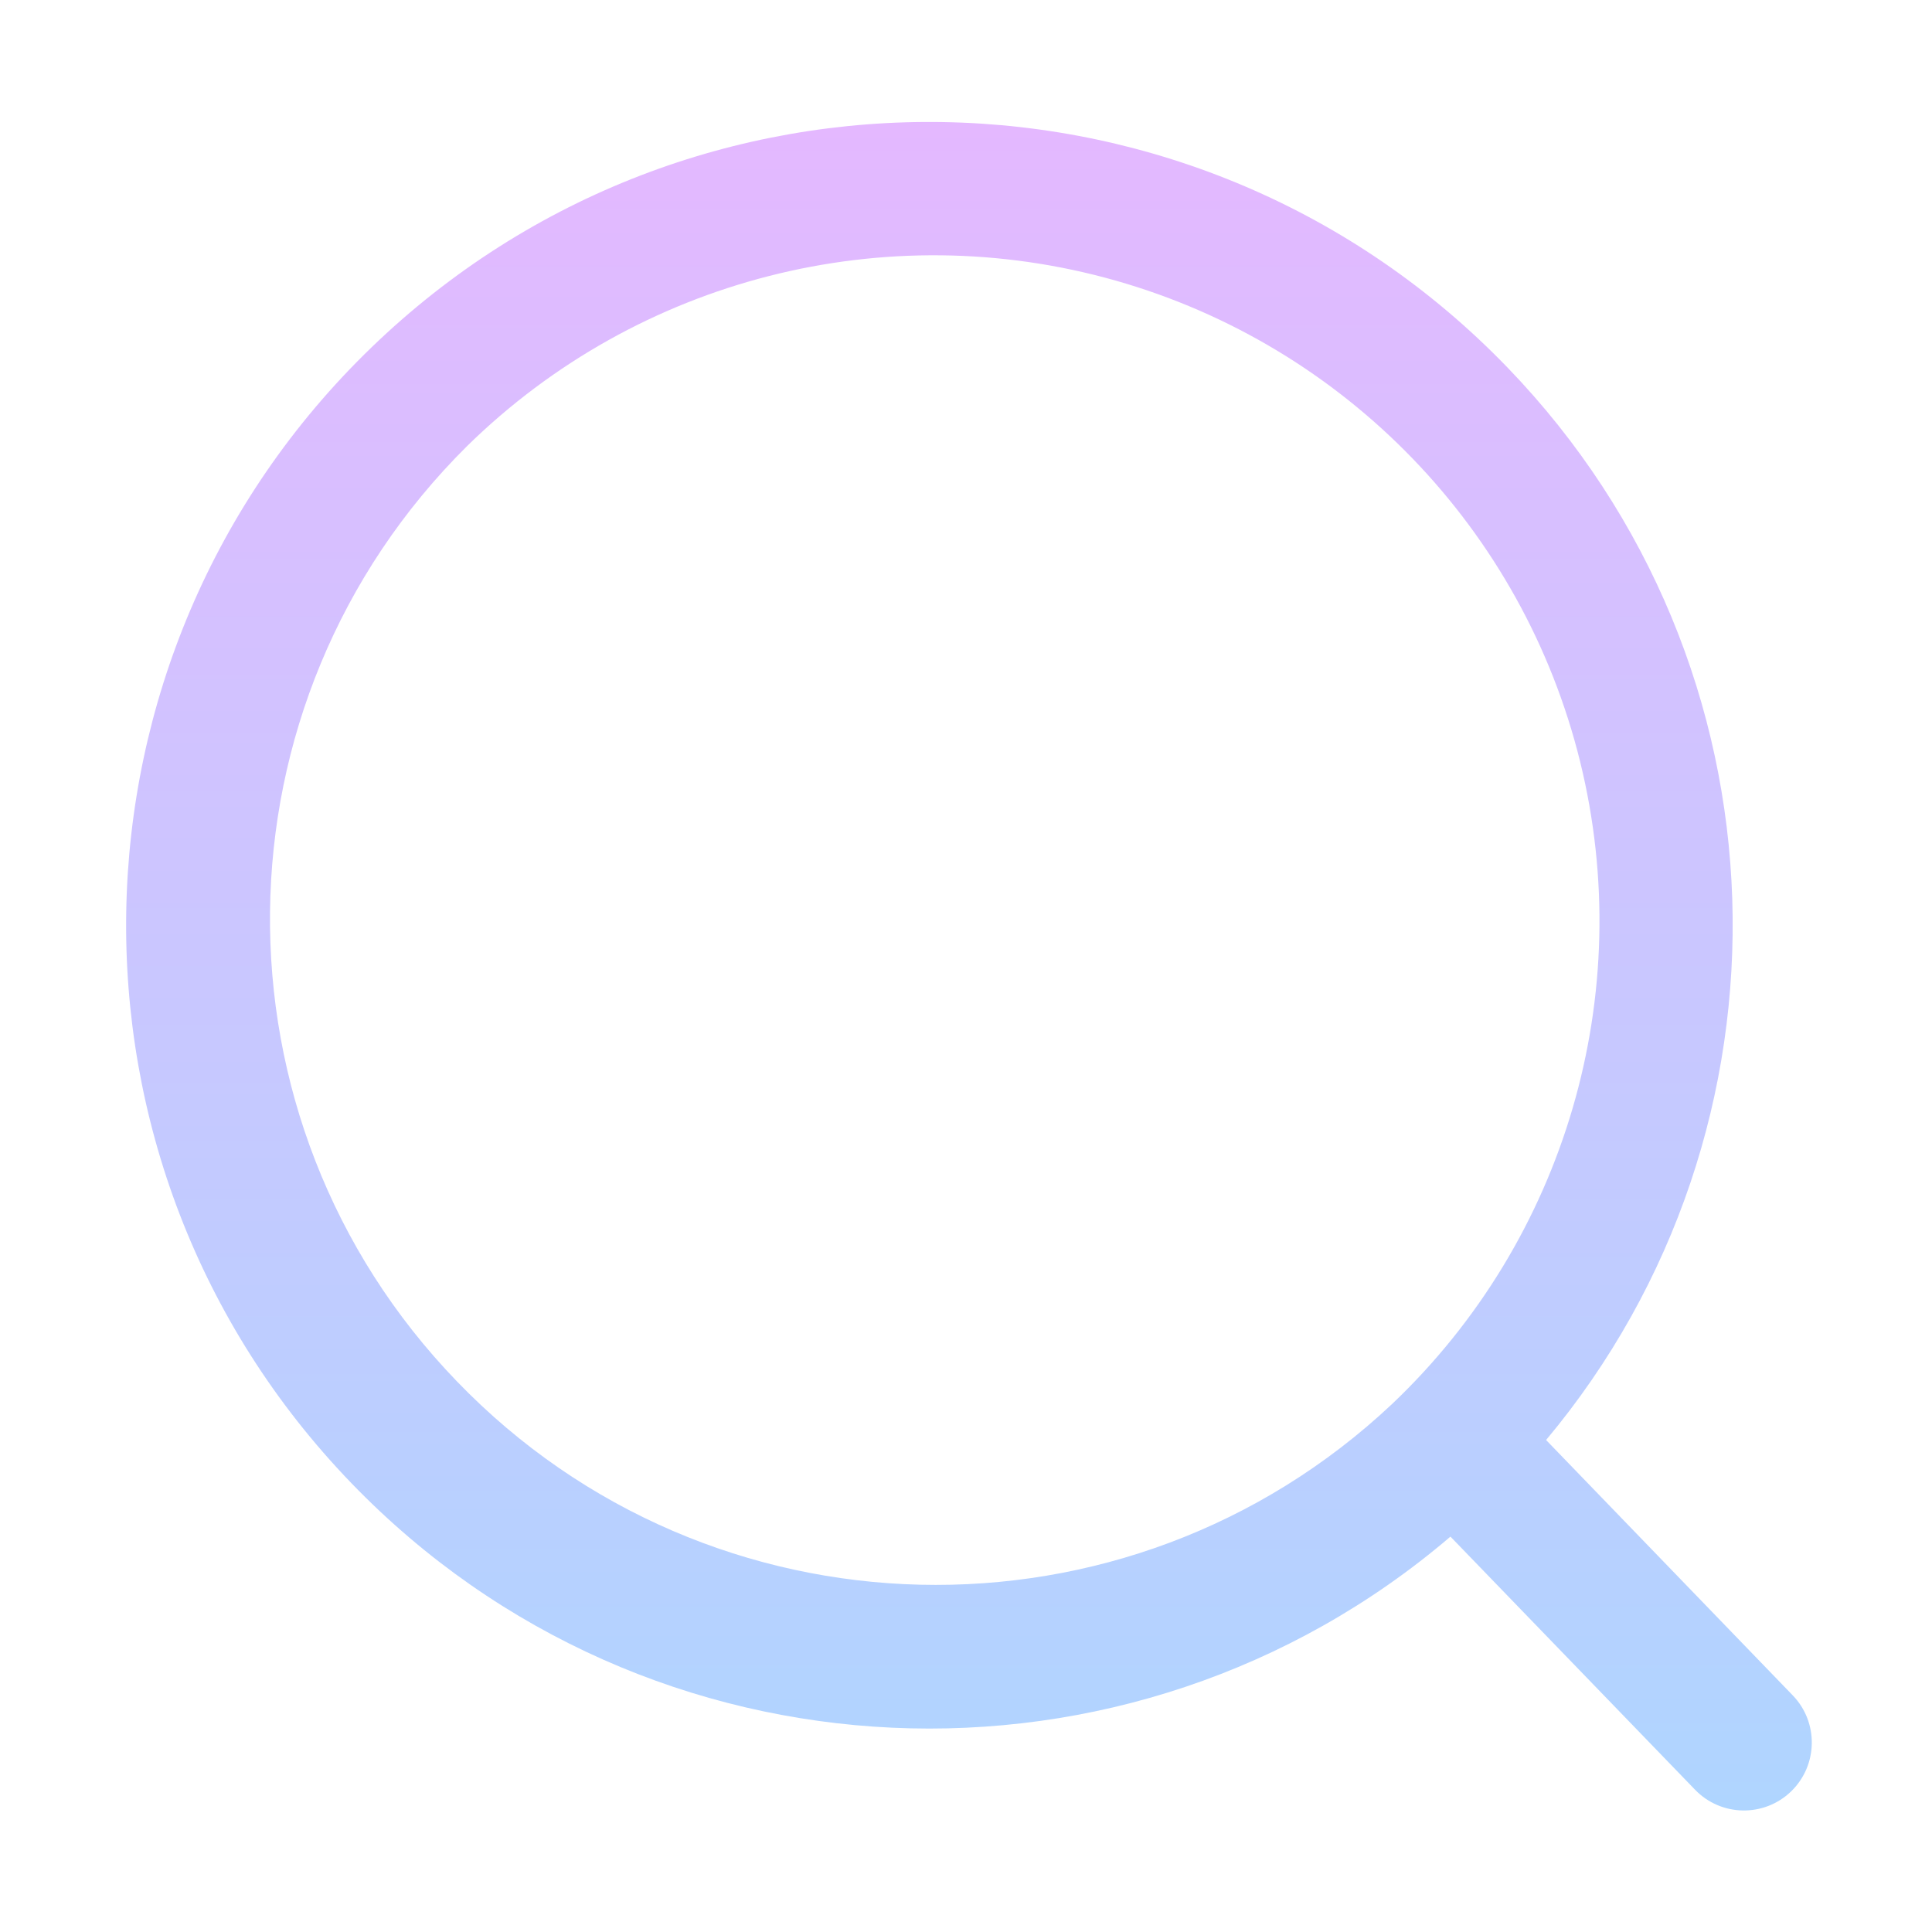 <svg width="20" height="20" viewBox="0 0 20 20" fill="none" xmlns="http://www.w3.org/2000/svg">
<path fill-rule="evenodd" clip-rule="evenodd" d="M16.358 7.887C16.949 10.291 16.207 12.828 14.412 14.533C11.664 17.119 7.35 17.016 4.731 14.301C2.109 11.588 2.156 7.273 4.836 4.617C6.604 2.883 9.166 2.229 11.547 2.904C13.928 3.58 15.766 5.482 16.358 7.887ZM15.015 15.907C11.7 18.739 6.708 18.534 3.639 15.355C0.449 12.051 0.541 6.787 3.846 3.596C7.149 0.406 12.412 0.498 15.604 3.803C18.584 6.889 18.699 11.687 16.005 14.907C16.006 14.908 16.007 14.909 16.008 14.91L18.559 17.551C18.828 17.83 18.82 18.275 18.541 18.545C18.262 18.814 17.817 18.807 17.547 18.527L15.015 15.907Z" fill="url(#paint0_linear_2681_14033)"/>
<defs>
<linearGradient id="paint0_linear_2681_14033" x1="10.031" y1="1.263" x2="10.031" y2="18.742" gradientUnits="userSpaceOnUse">
<stop stop-color="#E4B8FF"/>
<stop offset="1" stop-color="#AFD5FF"/>
</linearGradient>
</defs>
</svg>
